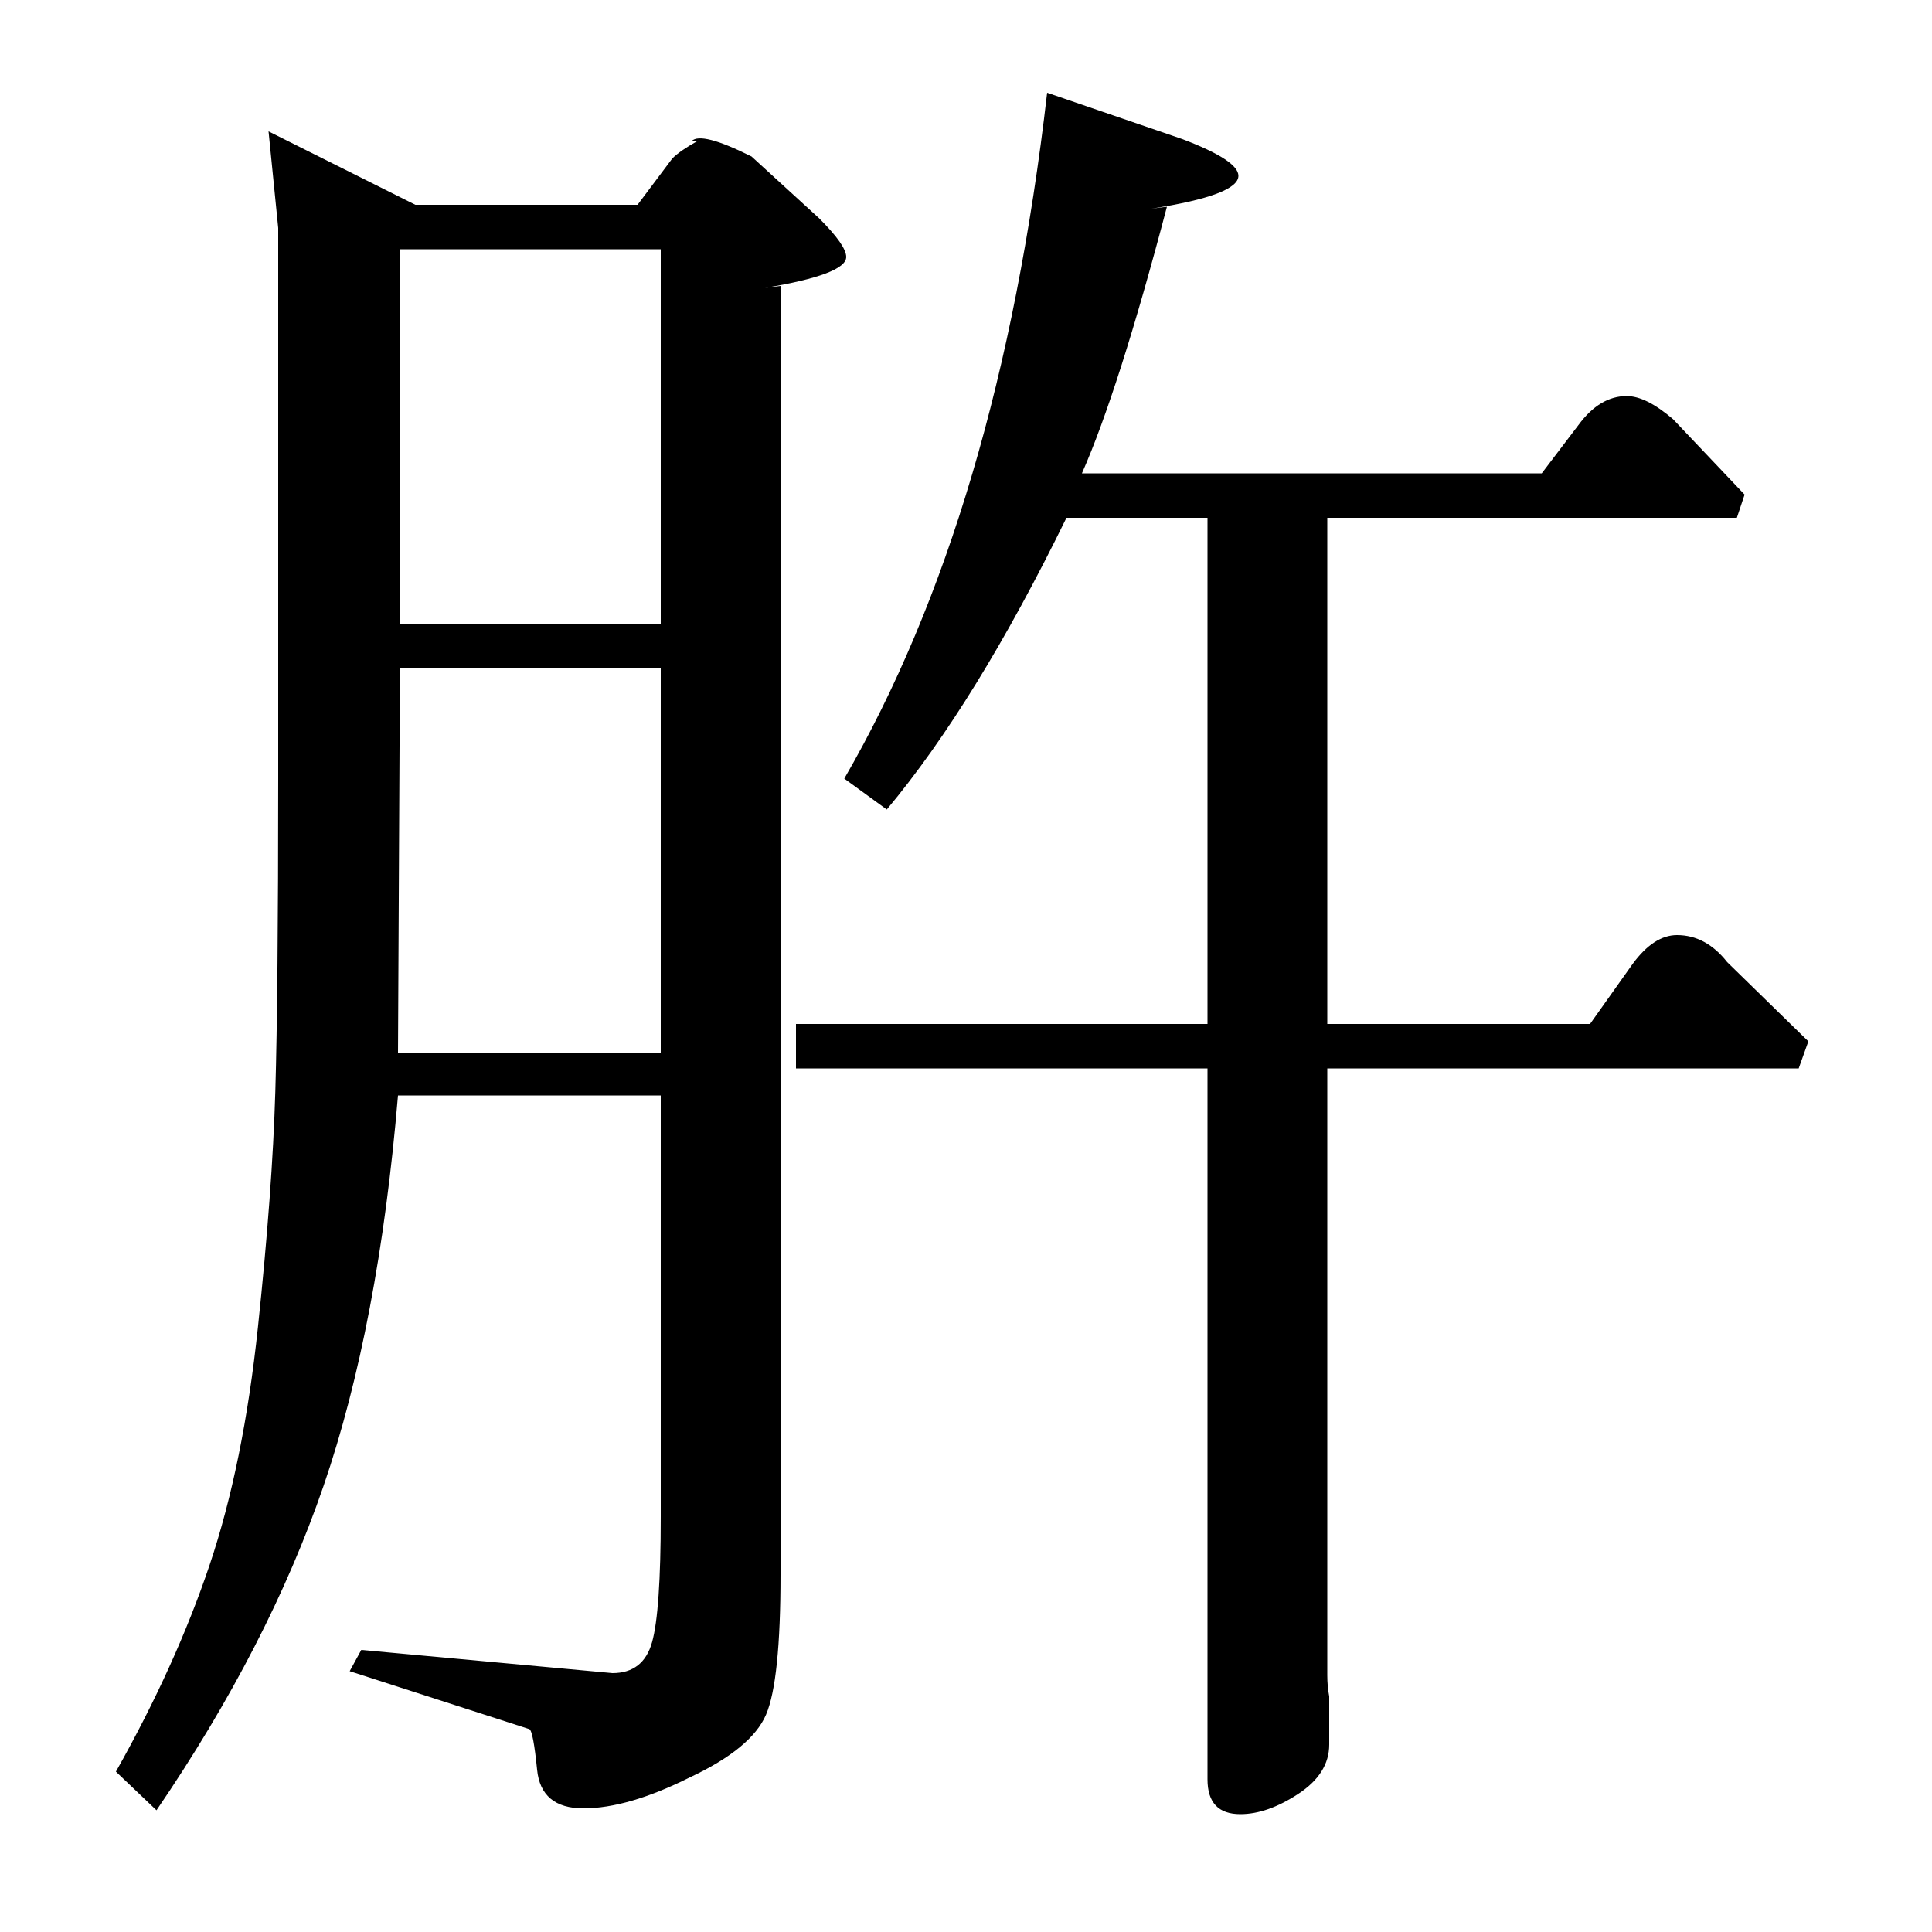 <?xml version="1.0" standalone="no"?>
<!DOCTYPE svg PUBLIC "-//W3C//DTD SVG 1.1//EN" "http://www.w3.org/Graphics/SVG/1.1/DTD/svg11.dtd" >
<svg xmlns="http://www.w3.org/2000/svg" xmlns:xlink="http://www.w3.org/1999/xlink" version="1.1" viewBox="0 -140 1000 1000">
  <g transform="matrix(1 0 0 -1 0 860)">
   <path fill="currentColor"
d="M330 894l18 24q4 4 13 9h-3q5 5 31 -8l35 -32q14 -14 14 -20q0 -9 -42 -16l8 1v-667q0 -55 -7.5 -72.5t-39.5 -32.5q-32 -16 -55 -16q-22 0 -24 20t-4 21l-93 30l6 11l130 -12q16 0 20.5 16t4.5 65v218h-136q-10 -119 -38.5 -202t-86.5 -168l-21 20q31 55 48.5 107
t25 123t9 122t1.5 162v285l-5 50l76 -38h115zM798 755l19 25q11 15 25 15q10 0 24 -12l37 -39l-4 -12h-212v-262h136l22 31q11 15 23 15q15 0 26 -14l42 -41l-5 -14h-244v-314q0 -6 1 -11v-25q0 -15 -16 -25.5t-30 -10.5q-17 0 -17 18v368h-213v23h213v262h-73
q-47 -96 -93 -151l-22 16q80 138 105 355l70 -24q29 -11 29 -19q0 -10 -45 -17l8 1q-25 -95 -44 -138h238zM207 654l-1 -199h136v199h-135zM207 871v-194h135v194h-135z" />
  </g>

</svg>
